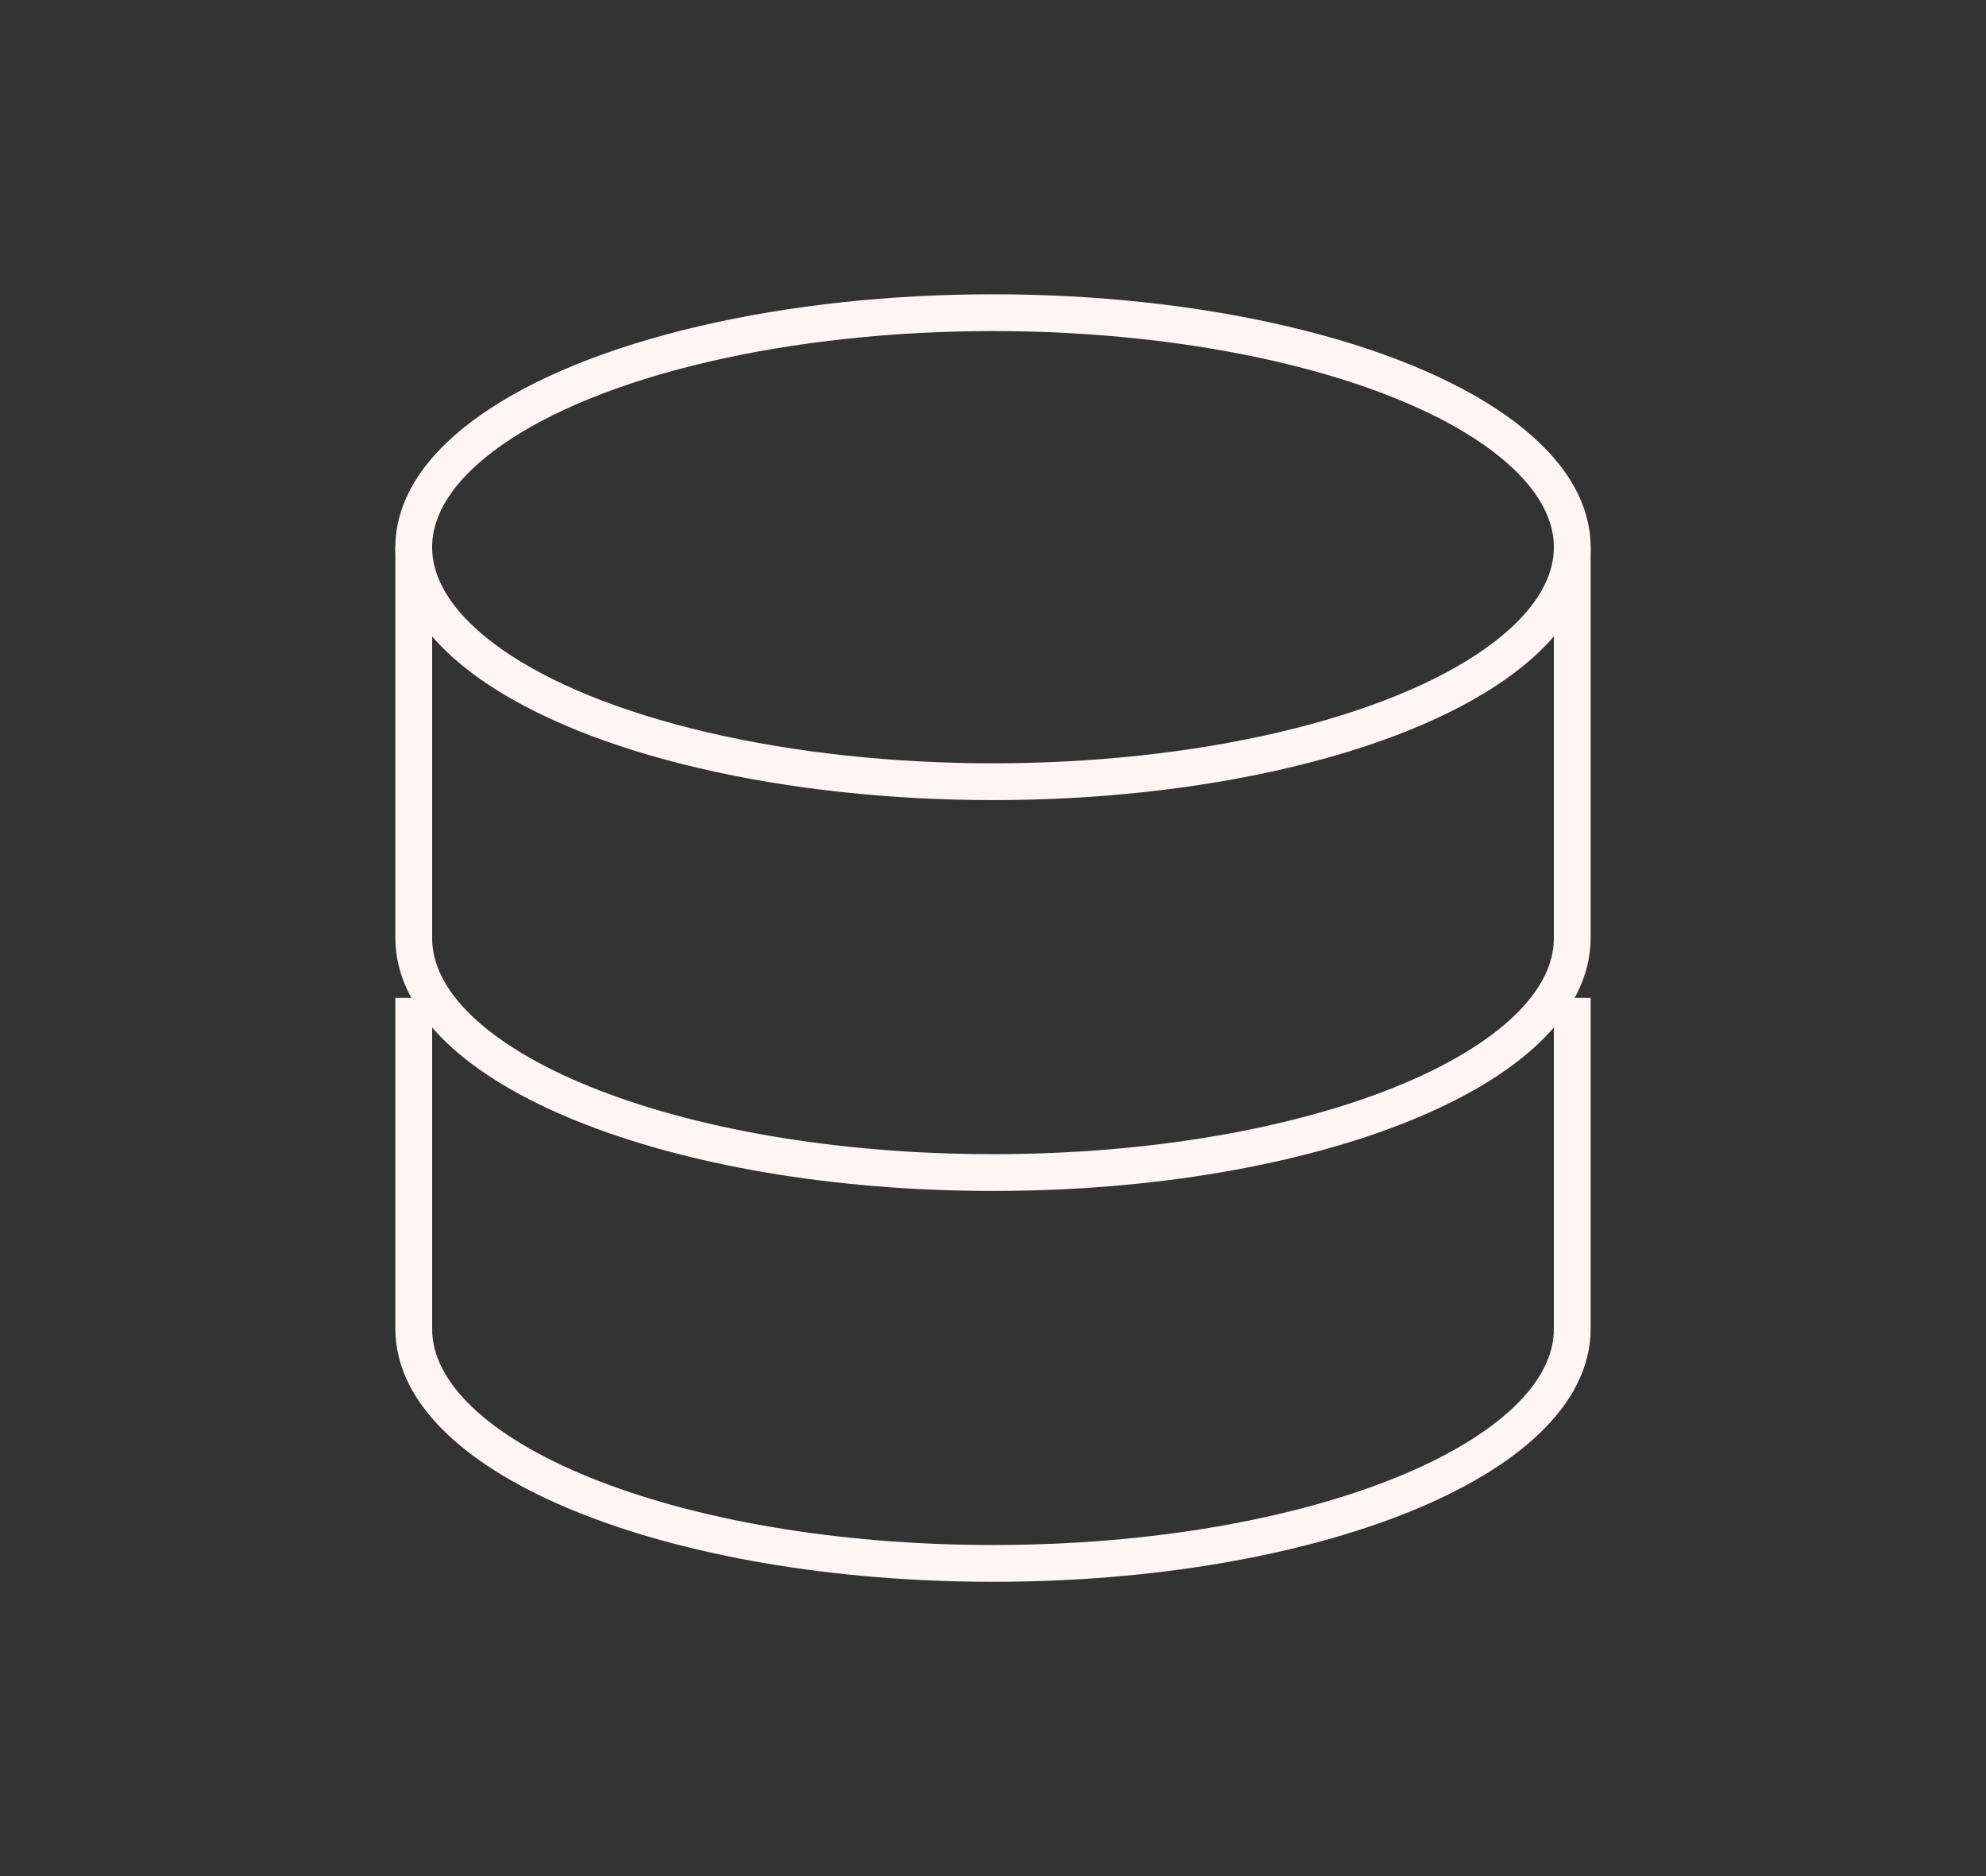 <?xml version="1.0" encoding="UTF-8" standalone="no"?><svg width='54' height='51' viewBox='0 0 54 51' fill='none' xmlns='http://www.w3.org/2000/svg'>
<rect x="0" y="0" width="54" height="51" fill="#333333" stroke="none"/>
<ellipse cx='27' cy='14.875' rx='15.75' ry='6.375' stroke='#FFF5F5'/>
<path d='M11.25 27.625C11.25 27.625 11.25 32.604 11.25 36.125C11.25 39.646 18.302 42.5 27 42.5C35.699 42.5 42.75 39.646 42.75 36.125C42.75 34.368 42.75 27.625 42.75 27.625' stroke='#FFF5F5' stroke-linecap='square'/>
<path d='M11.25 14.875C11.25 14.875 11.25 21.979 11.25 25.5C11.25 29.021 18.302 31.875 27 31.875C35.699 31.875 42.75 29.021 42.75 25.5C42.75 23.743 42.75 14.875 42.75 14.875' stroke='#FFF5F5'/>
</svg>
